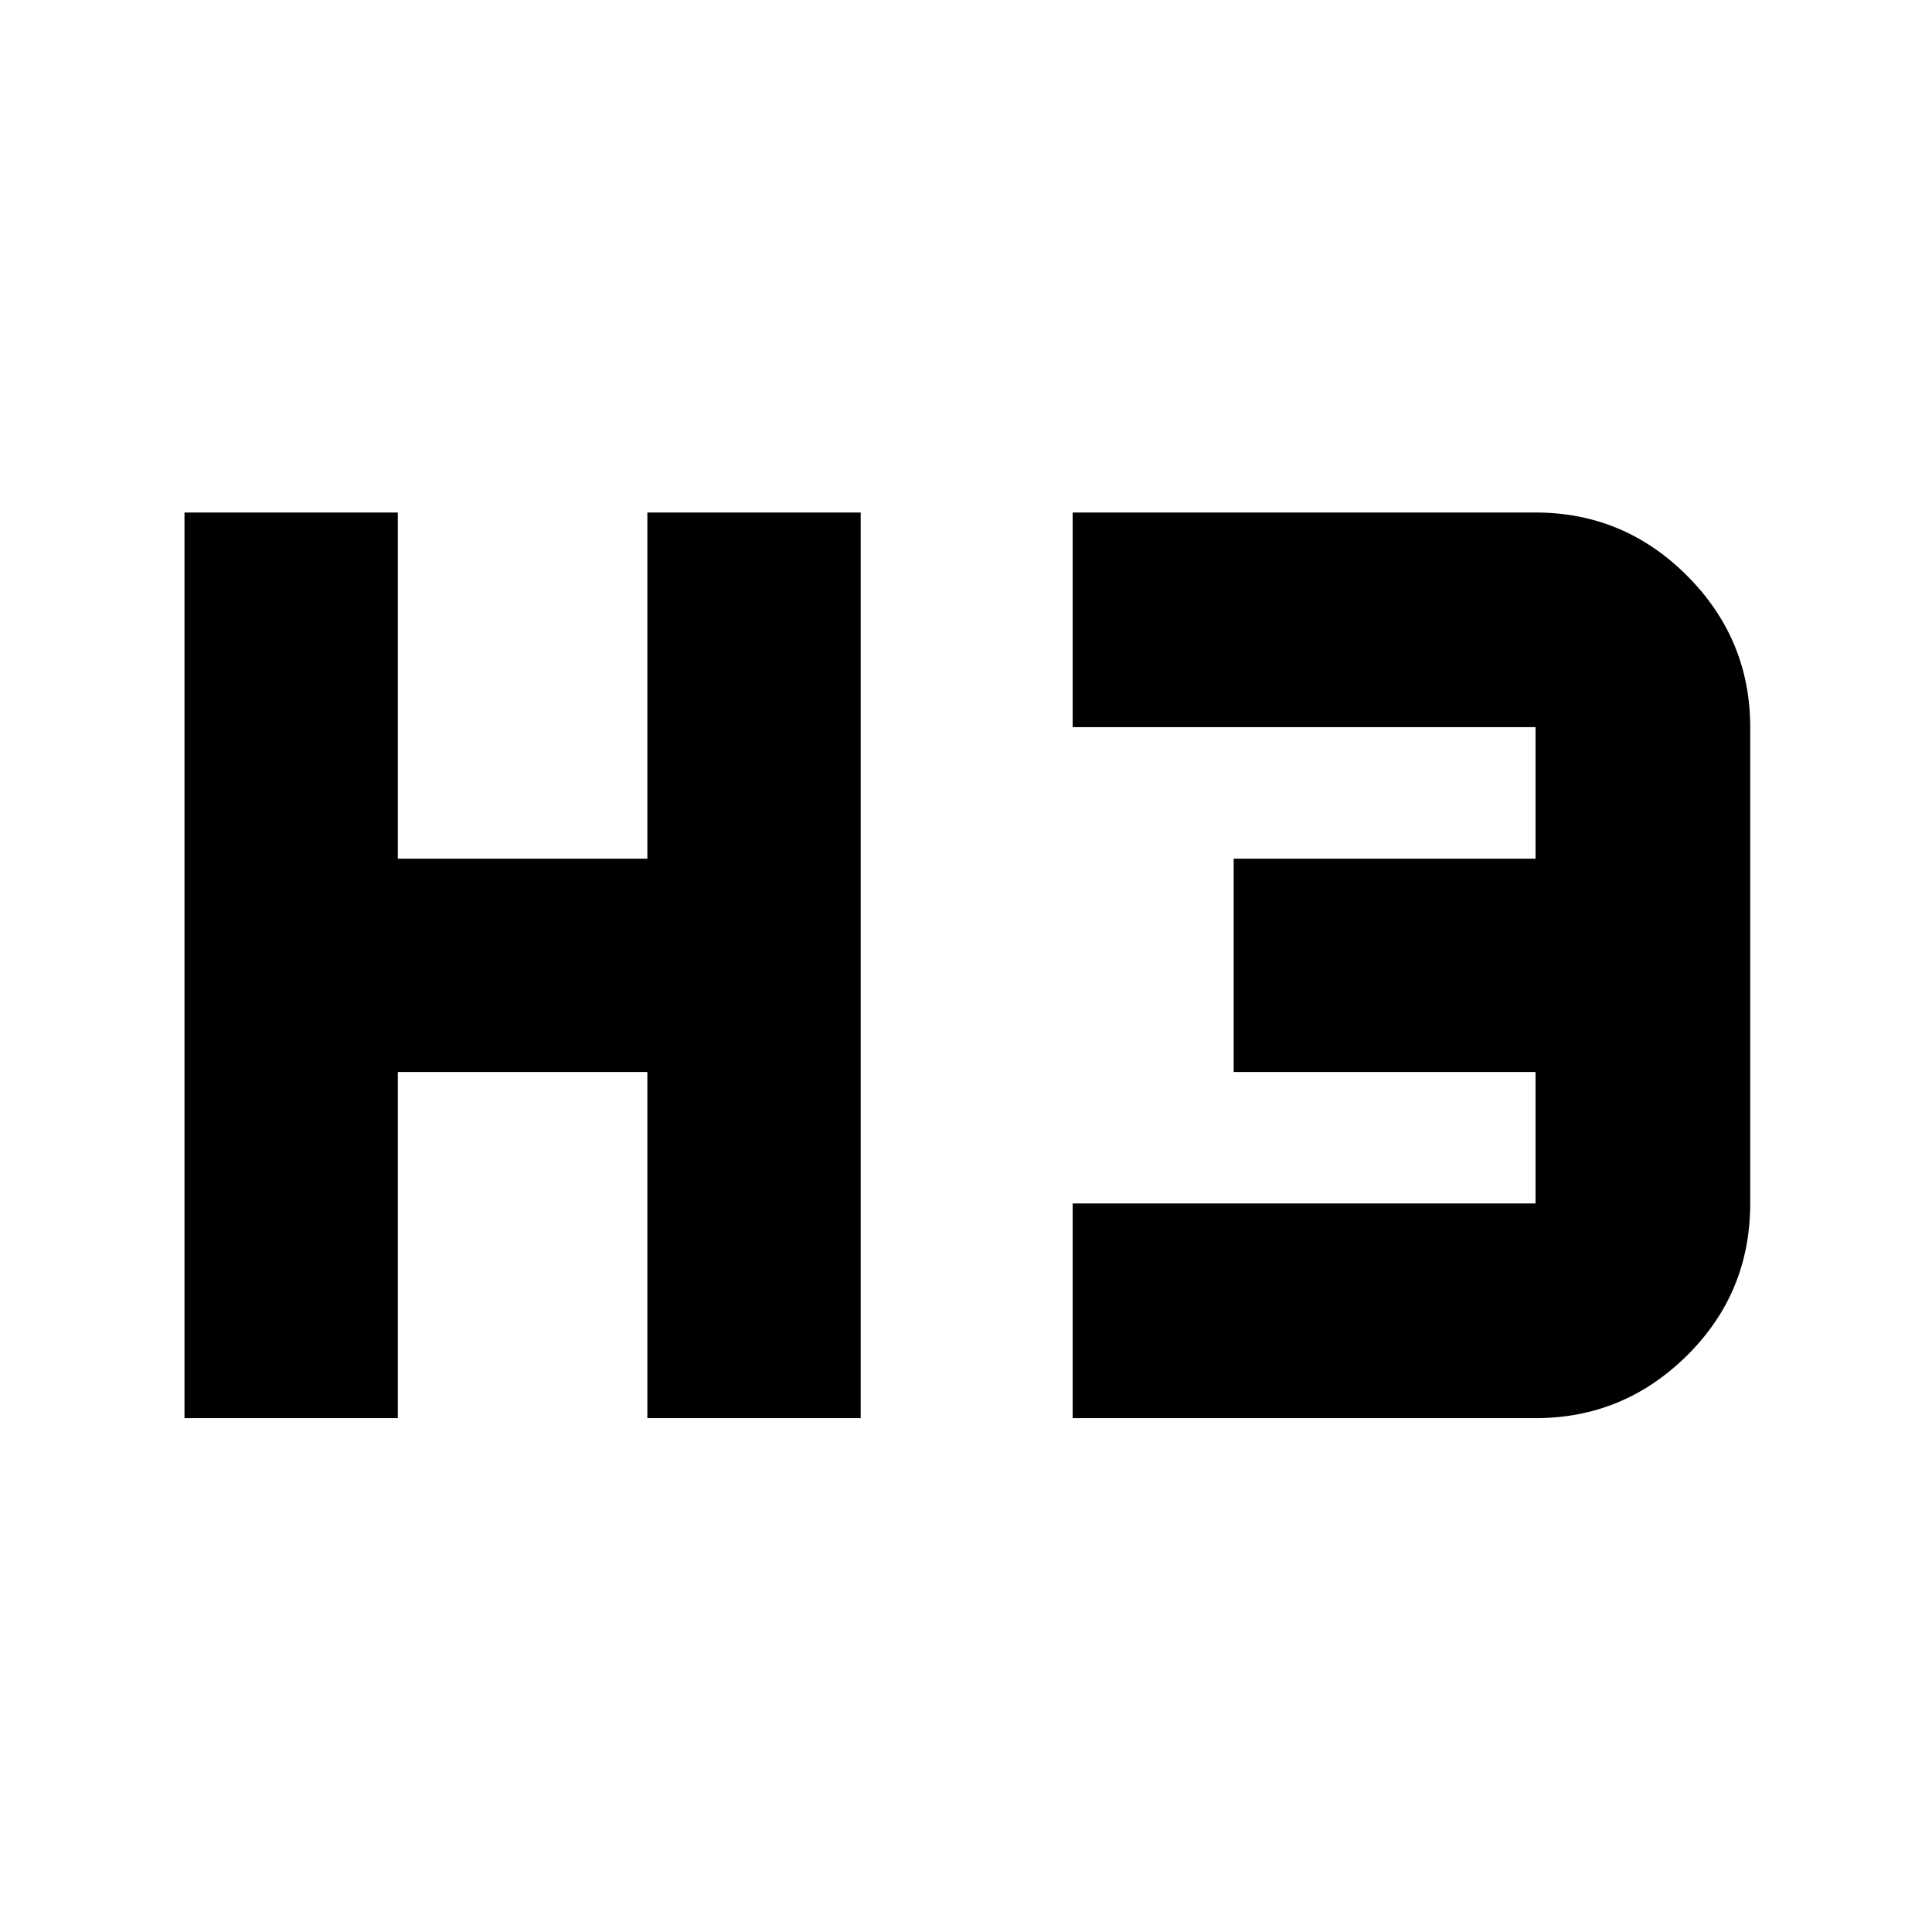 <svg xmlns="http://www.w3.org/2000/svg" height="40" viewBox="0 -960 960 960" width="40"><path d="M91.67-255.33v-450h106v172h124v-172h106v450h-106v-172h-124v172h-106Zm441.33 0V-362h230v-65.33H613v-106h150v-65.34H533v-106.66h230q43.98 0 75.32 31.43 31.35 31.42 31.35 75.23V-362q0 44.48-31.43 75.57-31.43 31.1-75.24 31.1H533Z"/></svg>